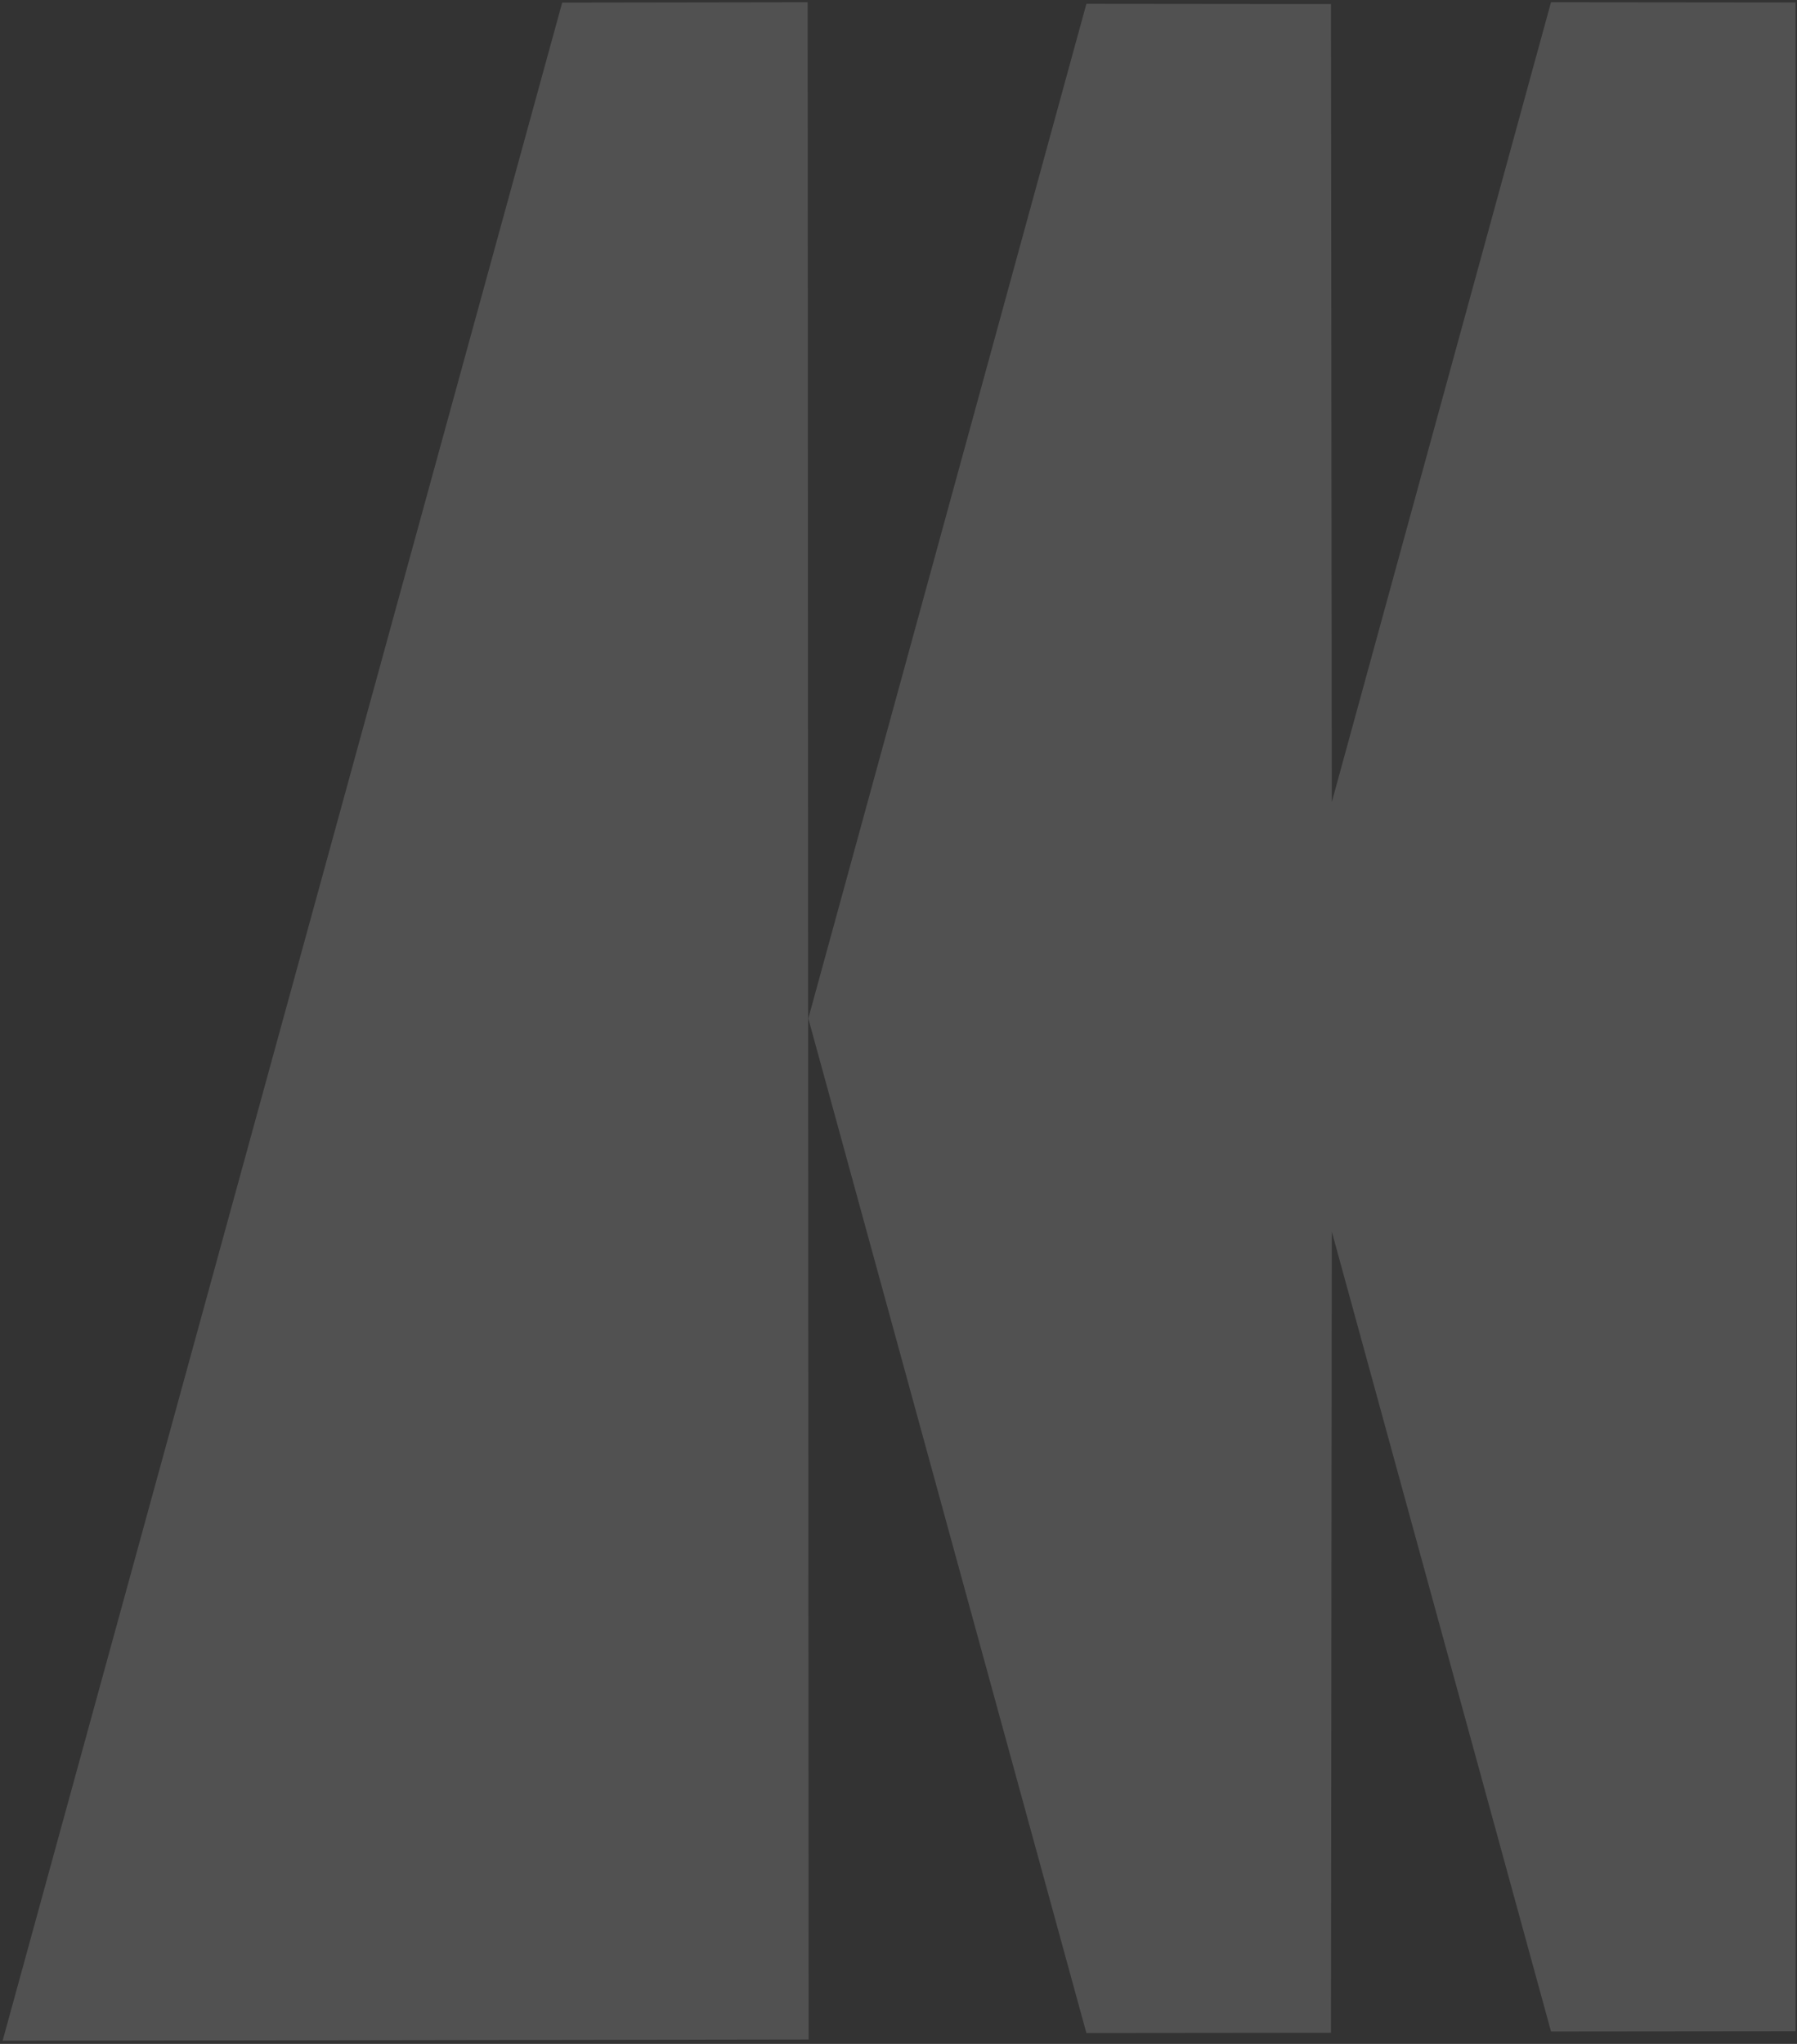 <?xml version="1.0" encoding="UTF-8"?>
<svg id="_Слой_2" data-name="Слой 2" xmlns="http://www.w3.org/2000/svg" xmlns:xlink="http://www.w3.org/1999/xlink" viewBox="0 0 1984.55 2256.72">
  <rect x="0" y="0" width="1984.55" height="2256.72" fill="#333333" stroke="none"/>
  <defs>
    <style>
      .cls-1 {
        fill: none;
      }

      .cls-1, .cls-2 {
        stroke-width: 0px;
      }

      .cls-3 {
        clip-path: url(#clippath-1);
      }

      .cls-2 {
        fill: #fff;
      }

      .cls-4 {
        isolation: isolate;
        opacity: .15;
      }

      .cls-5 {
        clip-path: url(#clippath);
      }
    </style>
    <clipPath id="clippath">
      <rect class="cls-1" width="1984.55" height="2256.72"/>
    </clipPath>
    <clipPath id="clippath-1">
      <rect class="cls-1" x="-.88" width="1985.43" height="2252.94"/>
    </clipPath>
  </defs>
  <g id="_Слой_1-2" data-name="Слой 1">
    <g class="cls-4">
      <g class="cls-5">
        <g class="cls-3">
          <polygon class="cls-2" points="620.88 2.88 2.9 2253.21 893.01 2251.87 891.95 2.47 620.88 2.88"/>
          <polygon class="cls-2" points="1983.03 2.74 1712.89 2.47 1470.79 885.59 1469.92 4.51 1199.78 4.24 892.68 1124.49 1199.78 2244.74 1469.92 2244.47 1470.8 1359.86 1712.89 2242.97 1983.03 2242.7 1984.14 1122.72 1983.03 2.74"/>
        </g>
      </g>
    </g>
  </g>
</svg>